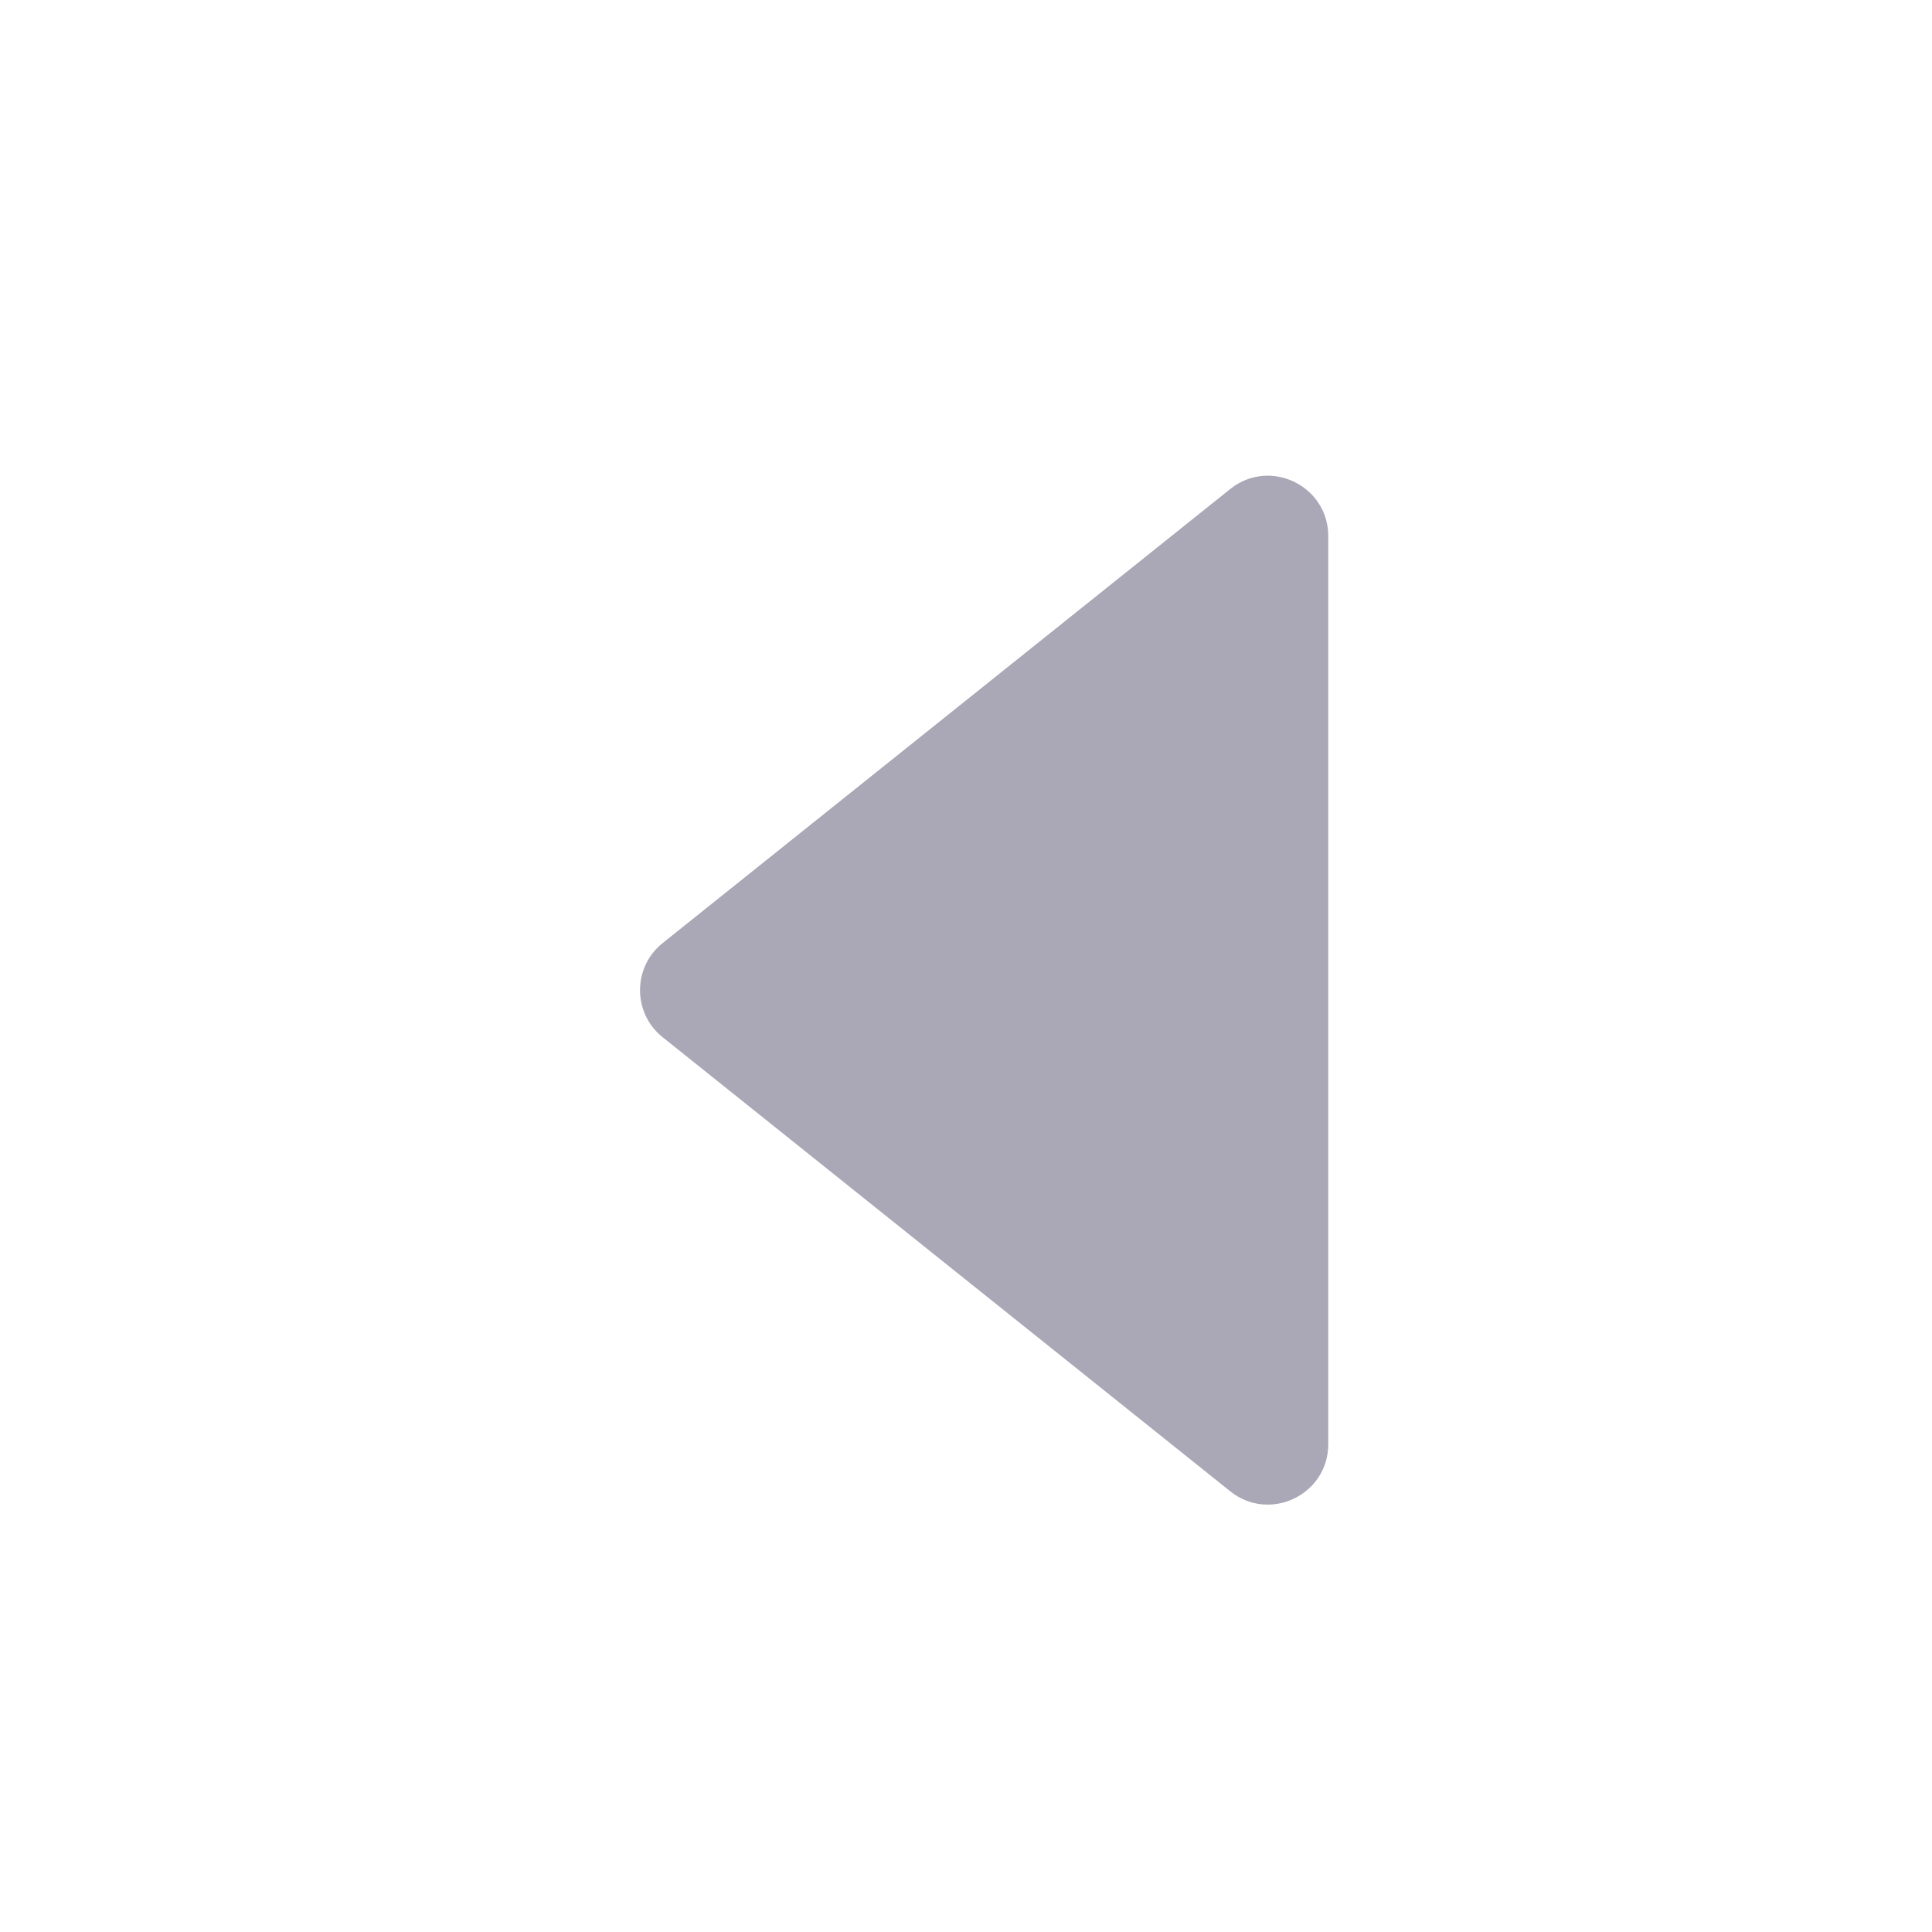 <svg width="16" height="16" viewBox="0 0 16 16" fill="none" xmlns="http://www.w3.org/2000/svg">
<path d="M11 4.44L11 11.96C11 12.379 10.515 12.612 10.188 12.35L5.488 8.59C5.238 8.39 5.238 8.01 5.488 7.81L10.188 4.05C10.515 3.788 11 4.021 11 4.44Z" fill="#AAA7B6"/>
</svg>
